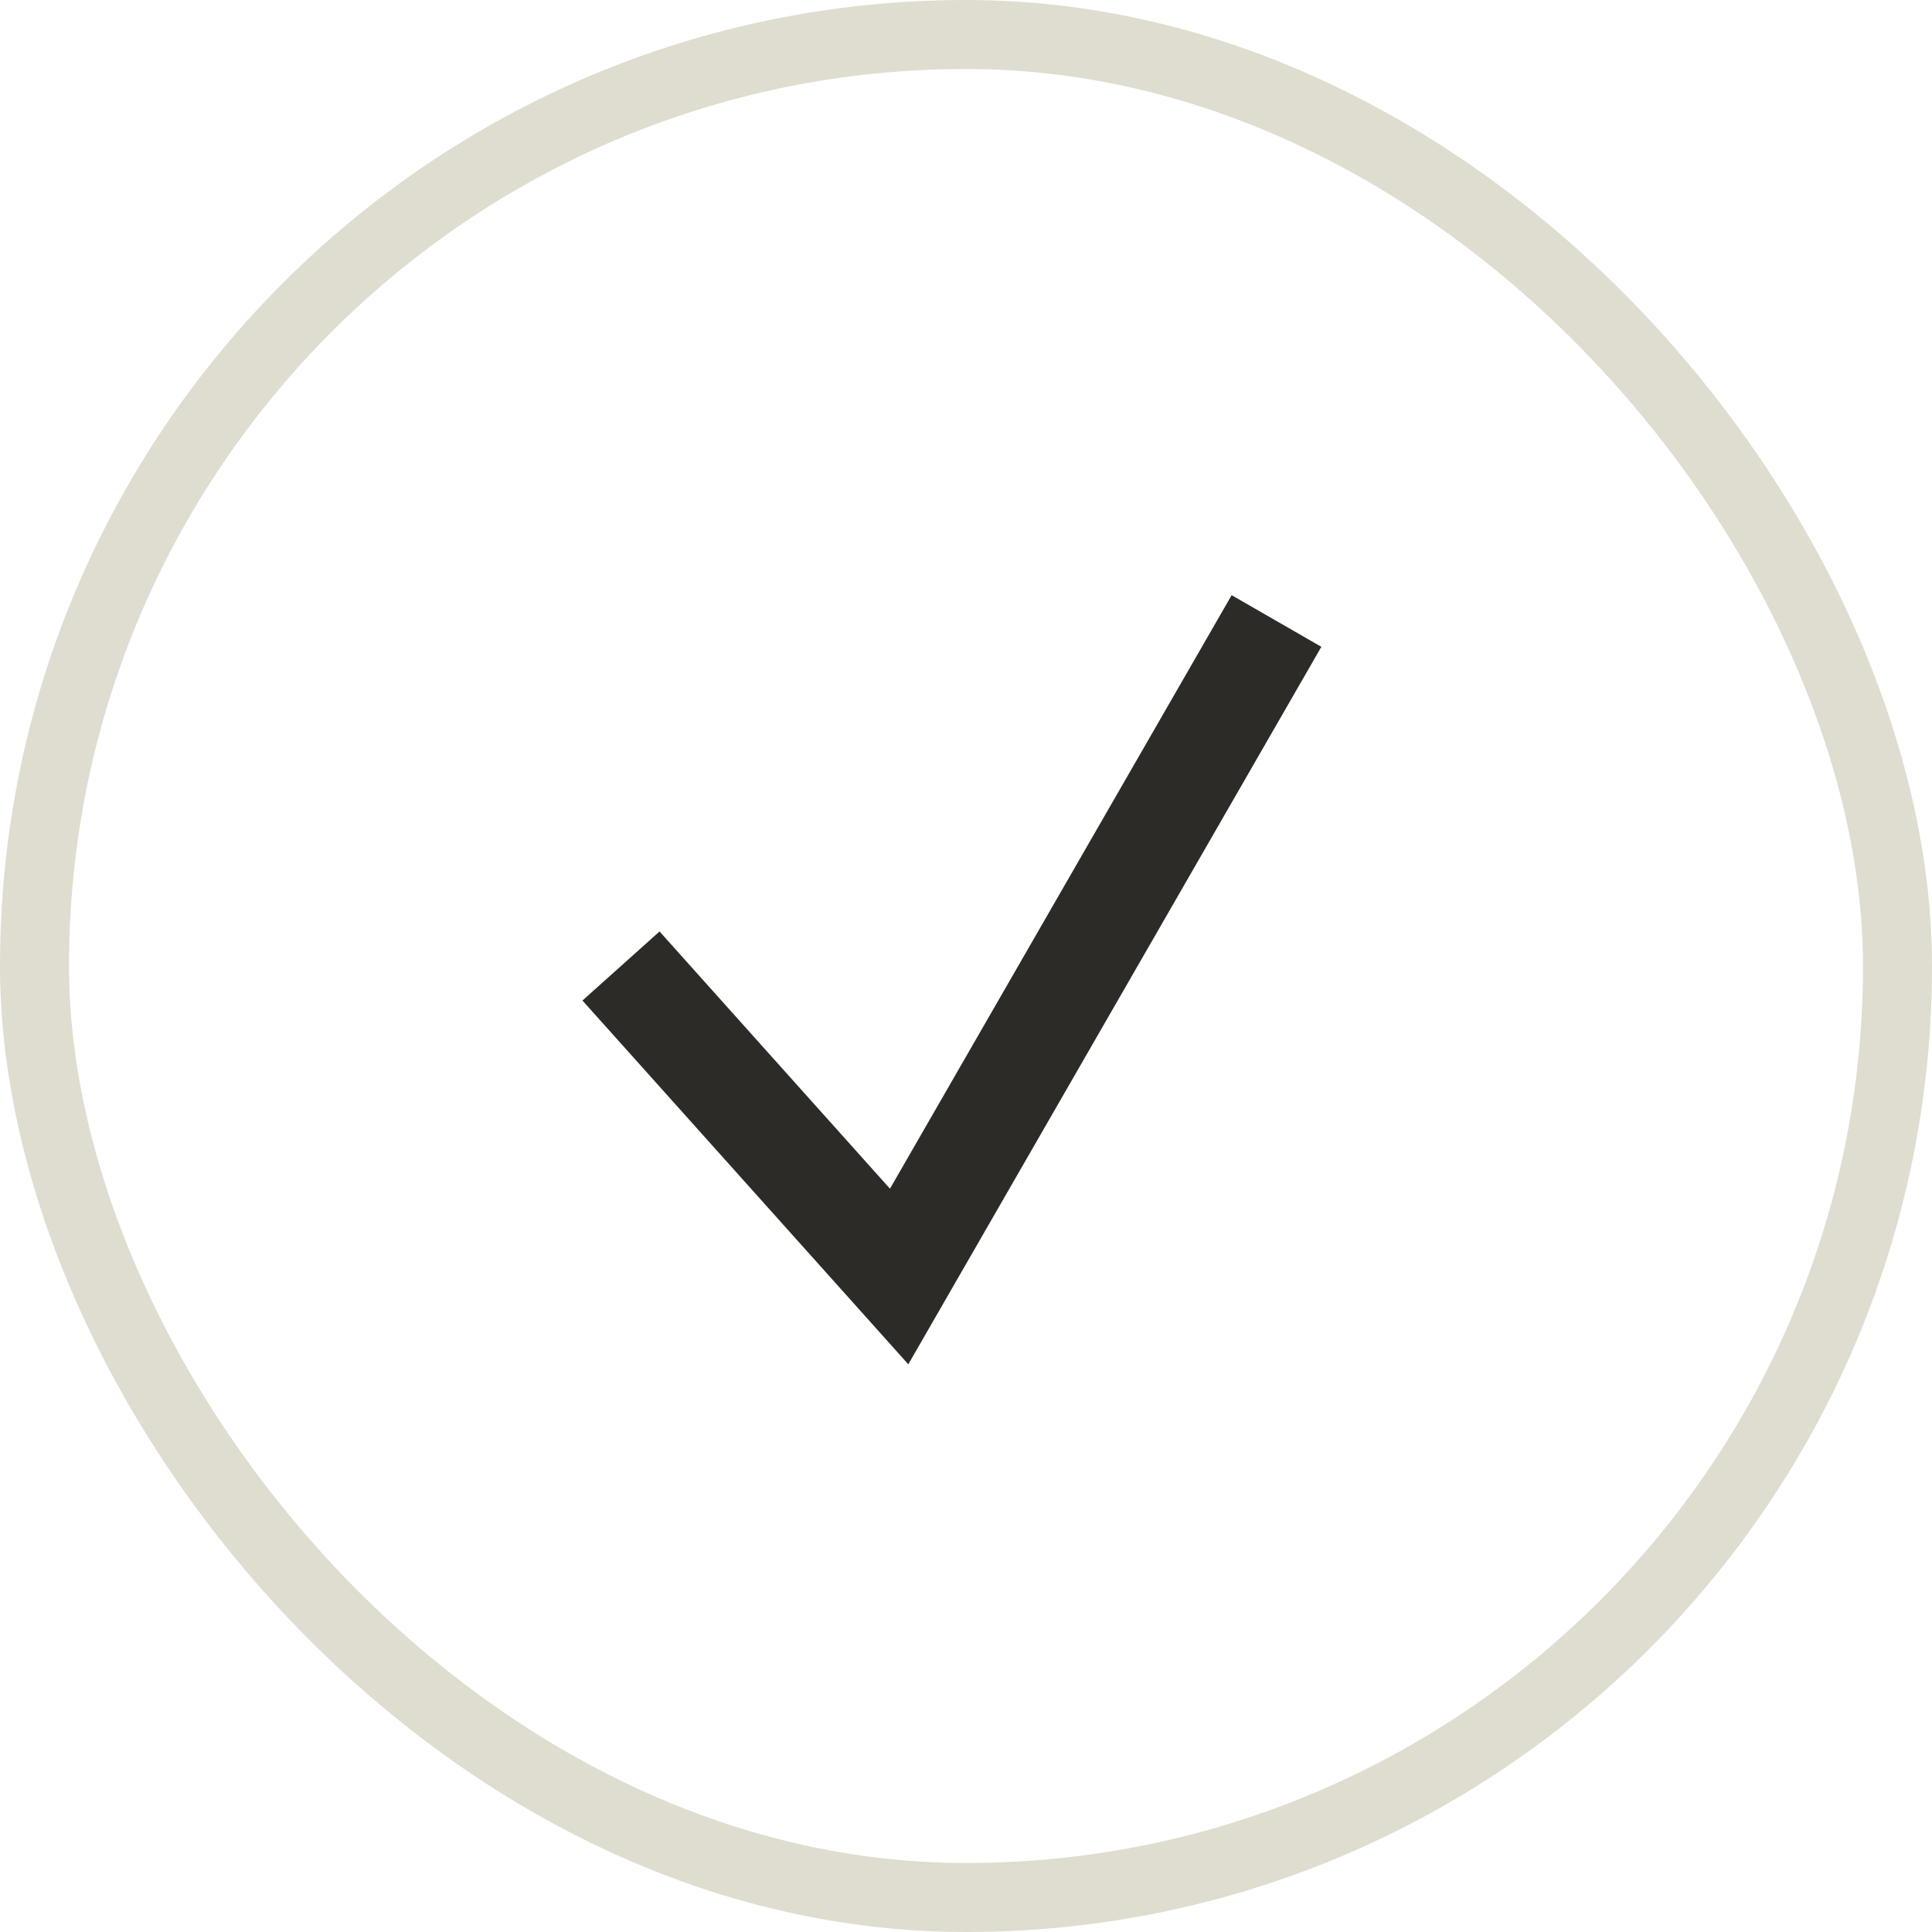 <svg width="28" height="28" viewBox="0 0 28 28" fill="none" xmlns="http://www.w3.org/2000/svg">
<rect x="0.5" y="0.5" width="27" height="27" rx="13.5" stroke="#DFDDD0"/>
<path d="M9 14L13.031 18.5L18.5 9" stroke="#2C2B27" stroke-width="1.5"/>
</svg>
